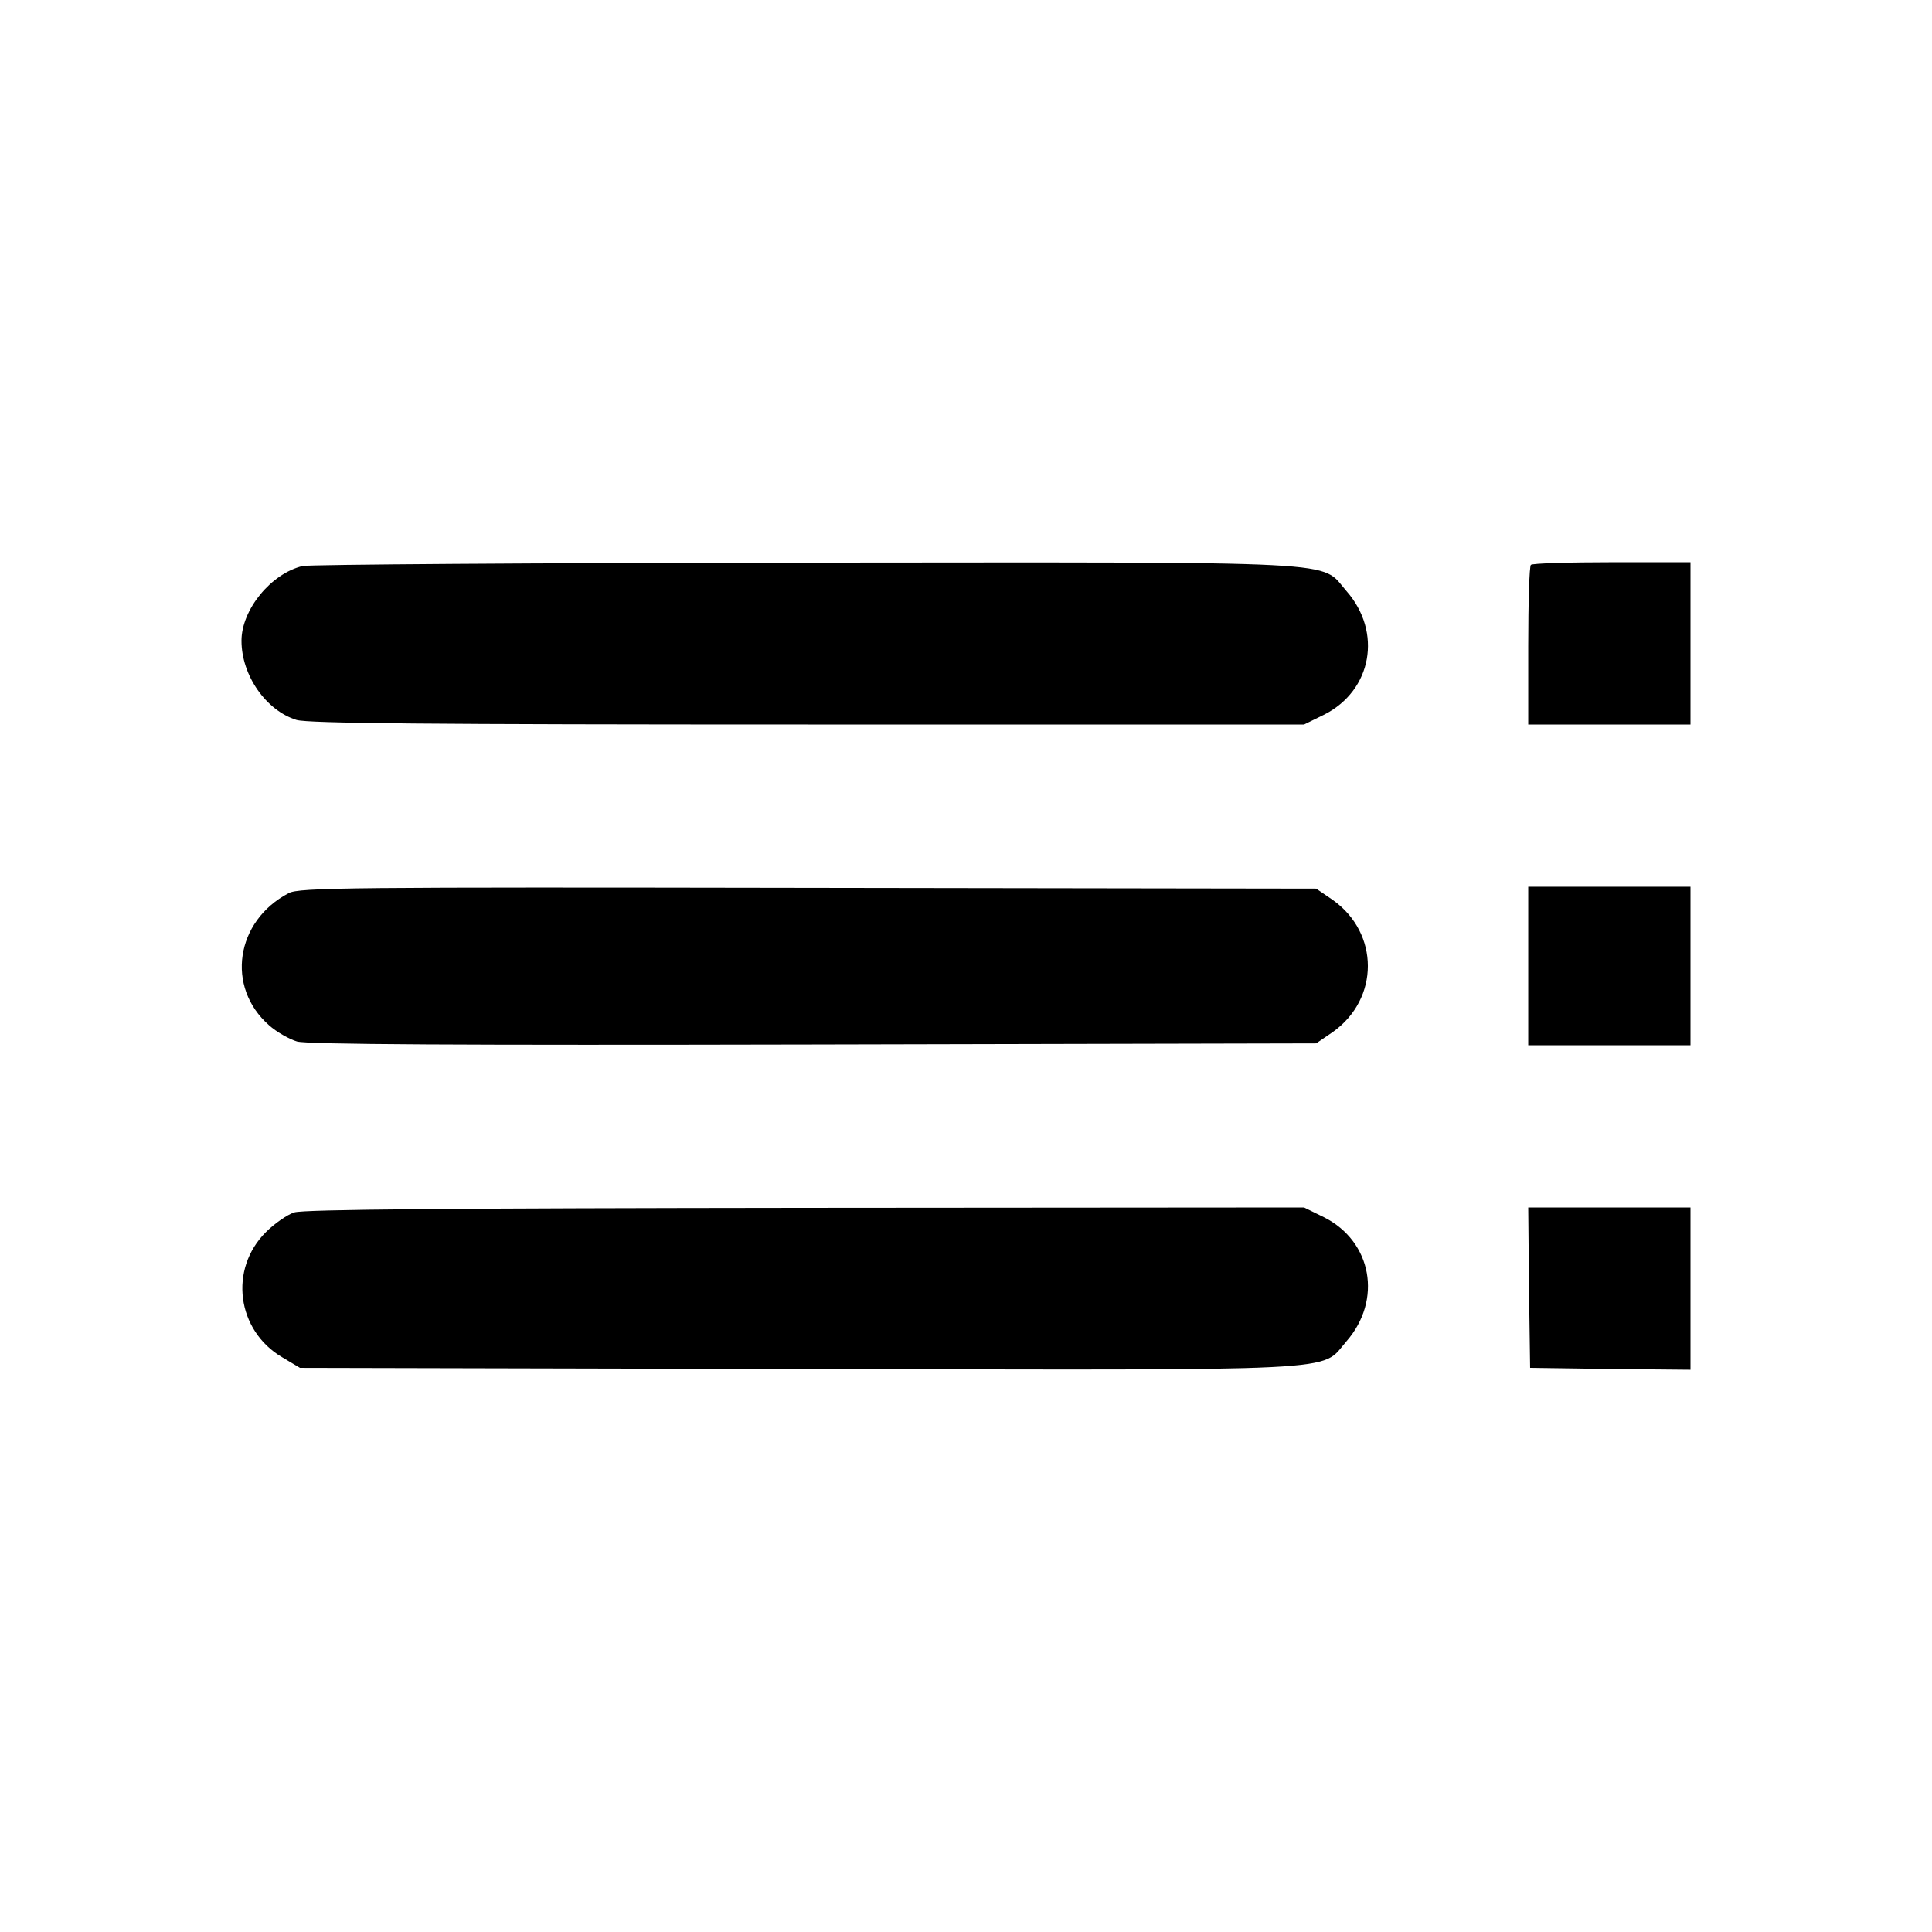 <?xml version="1.0" standalone="no"?>
<!DOCTYPE svg PUBLIC "-//W3C//DTD SVG 20010904//EN"
 "http://www.w3.org/TR/2001/REC-SVG-20010904/DTD/svg10.dtd">
<svg version="1.0" xmlns="http://www.w3.org/2000/svg"
 width="512pt" height="512pt" viewBox="0 0 512 512"
 preserveAspectRatio="xMidYMid meet">

<g transform="translate(0,512) scale(0.1,-0.1)"
fill="#000000" stroke="none">
<path d="M802 3620 c-84 -20 -162 -116 -162 -198 0 -92 65 -185 146 -210 32
-9 345 -12 1356 -12 l1314 0 53 26 c127 64 155 219 59 328 -71 81 26 76 -1437
75 -713 -1 -1311 -5 -1329 -9z"/>
<path d="M4057 3623 c-4 -3 -7 -100 -7 -215 l0 -208 215 0 215 0 0 215 0 215
-208 0 c-115 0 -212 -3 -215 -7z"/>
<path d="M765 2753 c-141 -74 -167 -249 -52 -350 20 -18 54 -37 74 -43 27 -8
430 -10 1370 -8 l1331 3 44 30 c124 88 124 262 0 350 l-44 30 -1346 2 c-1213
2 -1350 1 -1377 -14z"/>
<path d="M4050 2560 l0 -210 215 0 215 0 0 210 0 210 -215 0 -215 0 0 -210z"/>
<path d="M780 1907 c-19 -6 -53 -30 -75 -52 -99 -98 -78 -261 43 -332 l47 -28
1314 -3 c1486 -3 1388 -8 1459 73 96 110 68 265 -59 329 l-53 26 -1320 -1
c-939 -1 -1331 -4 -1356 -12z"/>
<path d="M4052 1708 l3 -213 213 -3 212 -2 0 215 0 215 -215 0 -215 0 2 -212z"/>
</g>
</svg>
